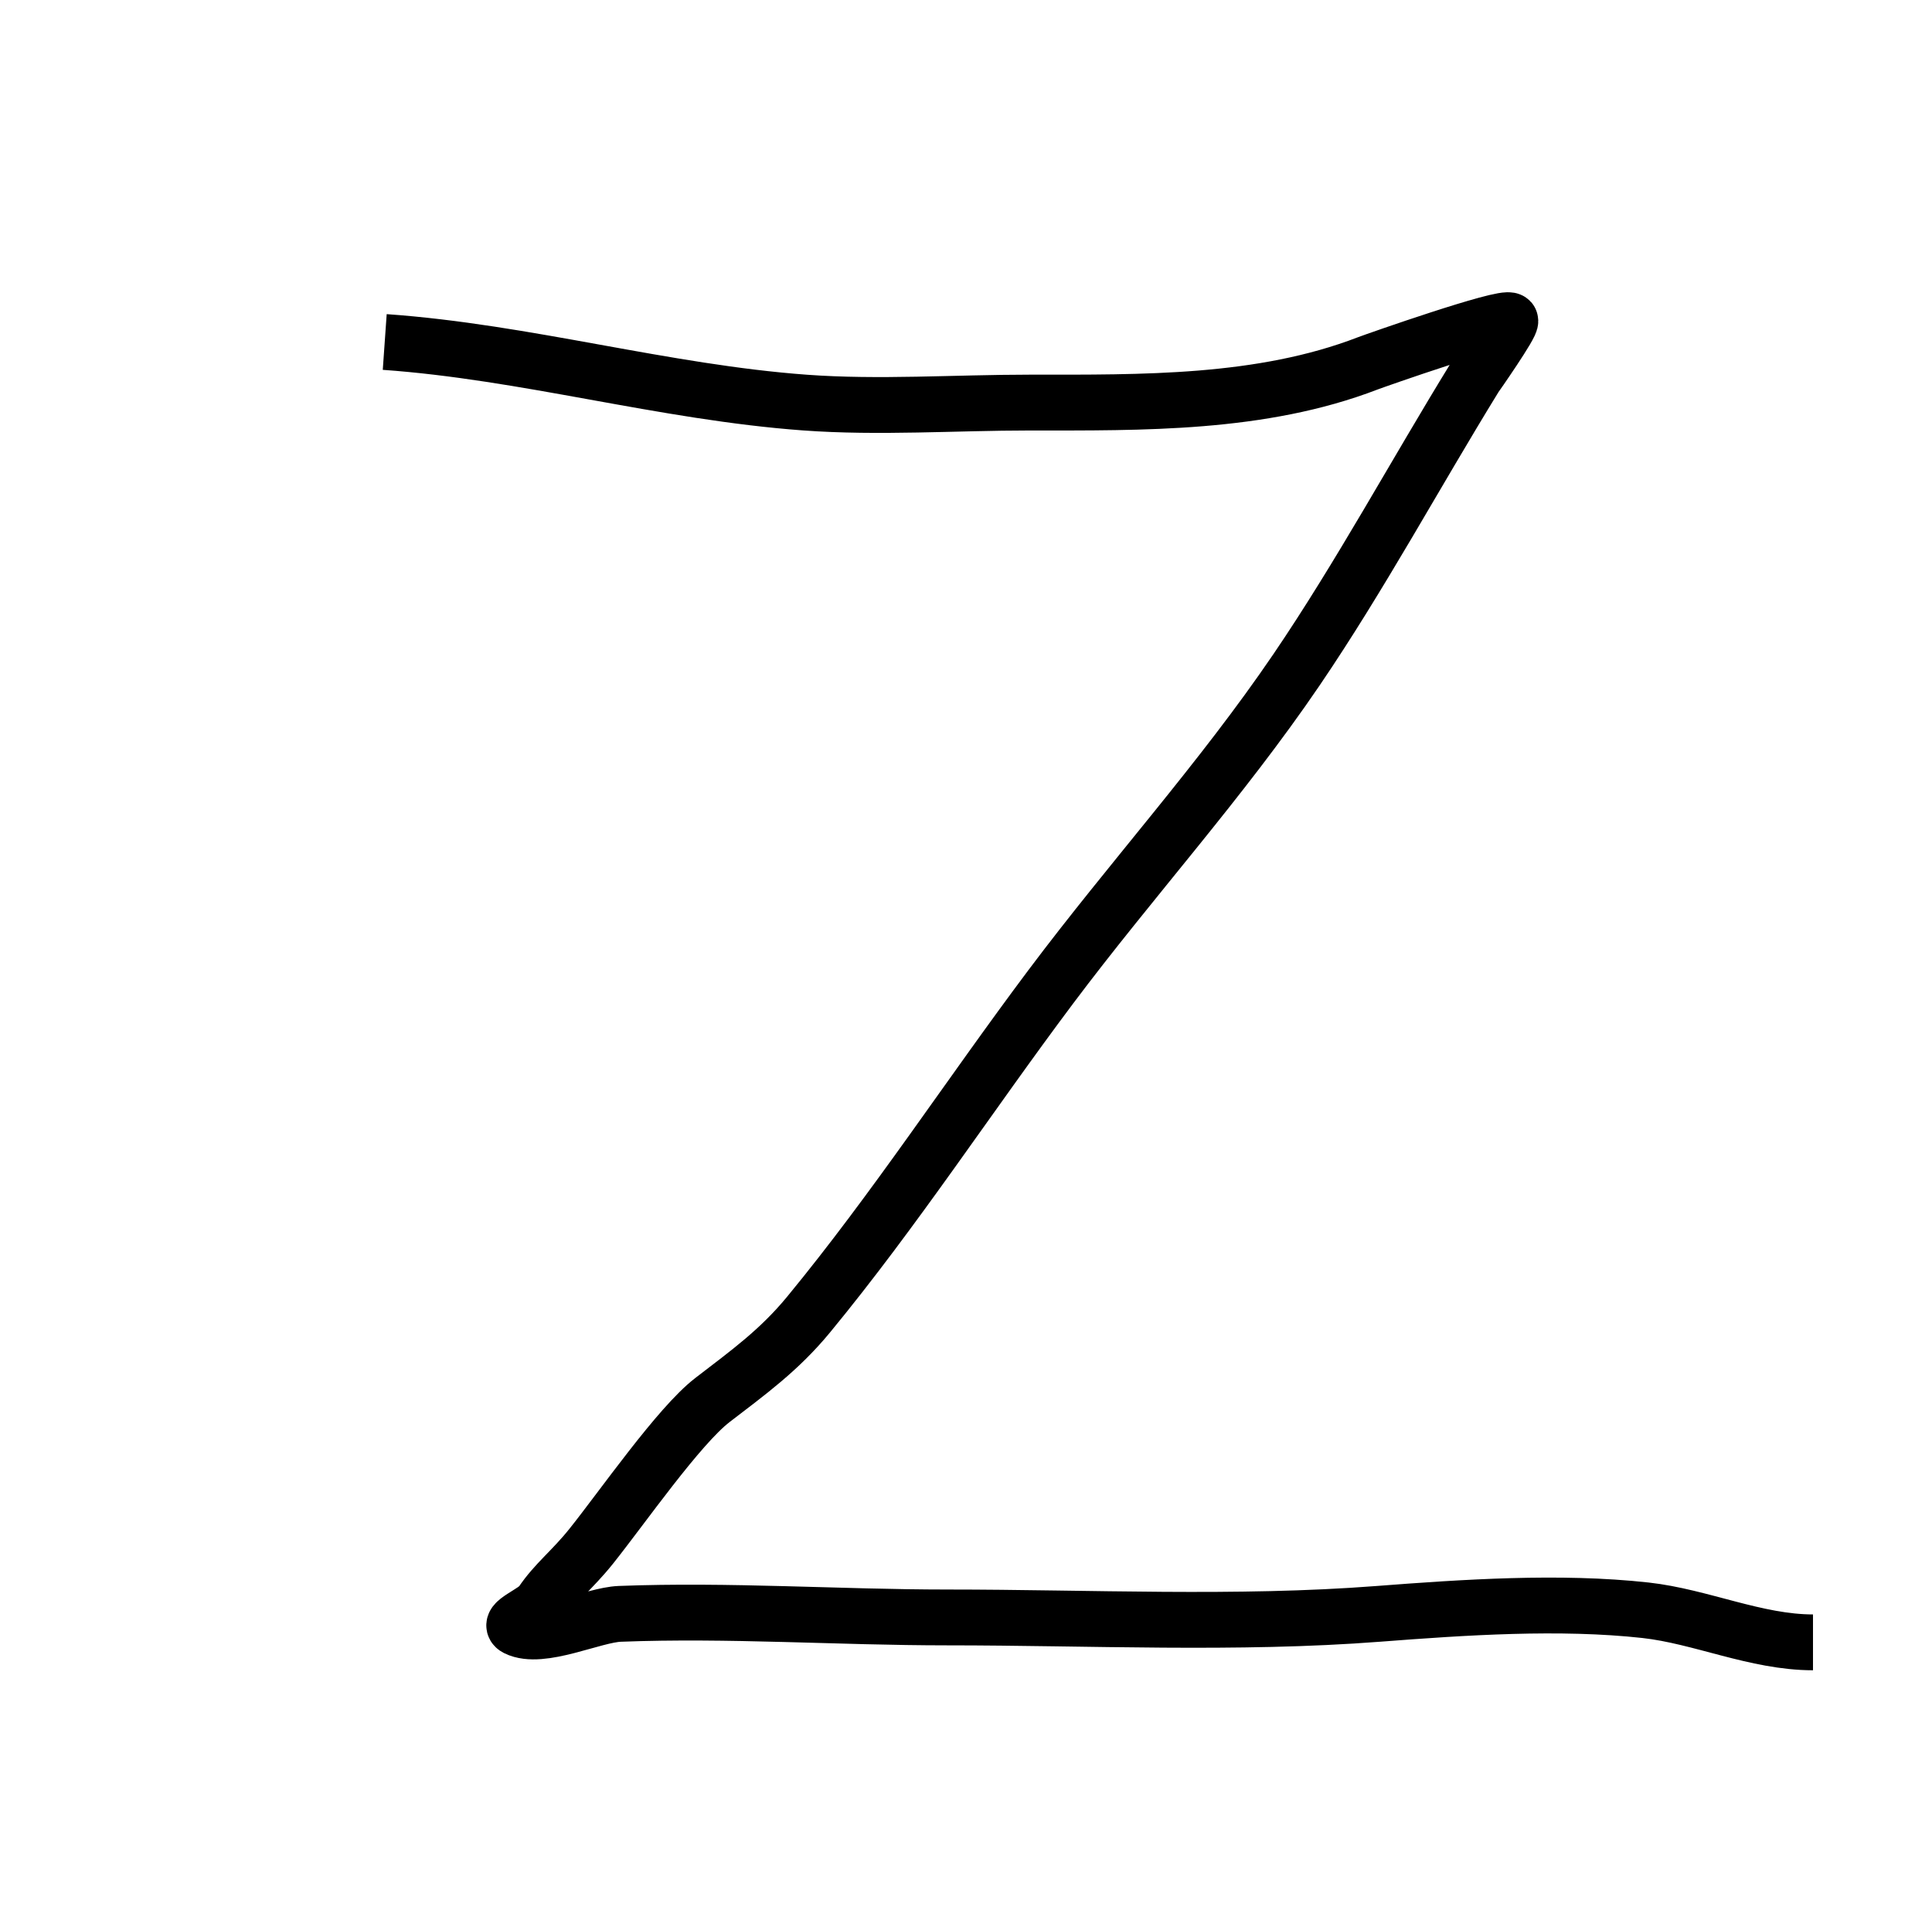 <?xml version="1.0" encoding="UTF-8" standalone="no"?>
<svg
   xmlns:dc="http://purl.org/dc/elements/1.1/"
   xmlns:cc="http://creativecommons.org/ns#"
   xmlns:rdf="http://www.w3.org/1999/02/22-rdf-syntax-ns#"
   xmlns:svg="http://www.w3.org/2000/svg"
   xmlns="http://www.w3.org/2000/svg"
   xmlns:sodipodi="http://sodipodi.sourceforge.net/DTD/sodipodi-0.dtd"
   xmlns:inkscape="http://www.inkscape.org/namespaces/inkscape"
   inkscape:version="1.0 (4035a4fb49, 2020-05-01)"
   sodipodi:docname="z.svg"
   id="svg12"
   viewBox="0 0 46 46"
   style="shape-rendering:geometricPrecision; text-rendering:geometricPrecision; image-rendering:optimizeQuality; fill-rule:evenodd; clip-rule:evenodd"
   version="1.1"
   height="9.085mm"
   width="9.16mm"
   xml:space="preserve"><sodipodi:namedview
   inkscape:current-layer="svg12"
   inkscape:window-maximized="1"
   inkscape:window-y="-8"
   inkscape:window-x="-8"
   inkscape:cy="17.168882"
   inkscape:cx="17.309481"
   inkscape:zoom="15.667881"
   showgrid="false"
   id="namedview14"
   inkscape:window-height="705"
   inkscape:window-width="1366"
   inkscape:pageshadow="2"
   inkscape:pageopacity="0"
   guidetolerance="10"
   gridtolerance="10"
   objecttolerance="10"
   borderopacity="1"
   bordercolor="#666666"
   pagecolor="#ffffff" />
 <defs
   id="defs4">
  <style
   id="style2"
   type="text/css">
   <![CDATA[
    .str0 {stroke:black;stroke-width:1.011}
    .fil0 {fill:none}
   ]]>
  </style>
 </defs>
 
<path
   id="path18"
   d="m 9.046,8.208 c 3.392,0.239 6.7,1.206 10.089,1.454 1.771,0.13 3.606,0 5.387,0 2.705,0 5.564,0.044 8.123,-0.941 0.176,-0.068 3.286,-1.16 3.42,-1.026 0.061,0.061 -0.848,1.356 -0.855,1.368 -1.417,2.302 -2.746,4.762 -4.275,7.011 -1.817,2.672 -3.966,5.031 -5.9,7.61 -1.954,2.605 -3.744,5.353 -5.814,7.866 -0.705,0.856 -1.445,1.388 -2.309,2.052 -0.805,0.619 -2.165,2.578 -2.907,3.506 -0.463,0.579 -0.866,0.872 -1.197,1.368 -0.157,0.235 -0.851,0.472 -0.599,0.599 0.594,0.297 1.843,-0.318 2.48,-0.342 2.628,-0.101 5.244,0.086 7.866,0.086 3.406,0 6.944,0.176 10.346,-0.086 2.051,-0.158 4.361,-0.313 6.413,-0.086 1.332,0.148 2.652,0.77 4.019,0.77"
   style="fill:none;stroke:#000000;stroke-width:1.34px;stroke-linecap:butt;stroke-linejoin:miter;stroke-opacity:1" /></svg>
